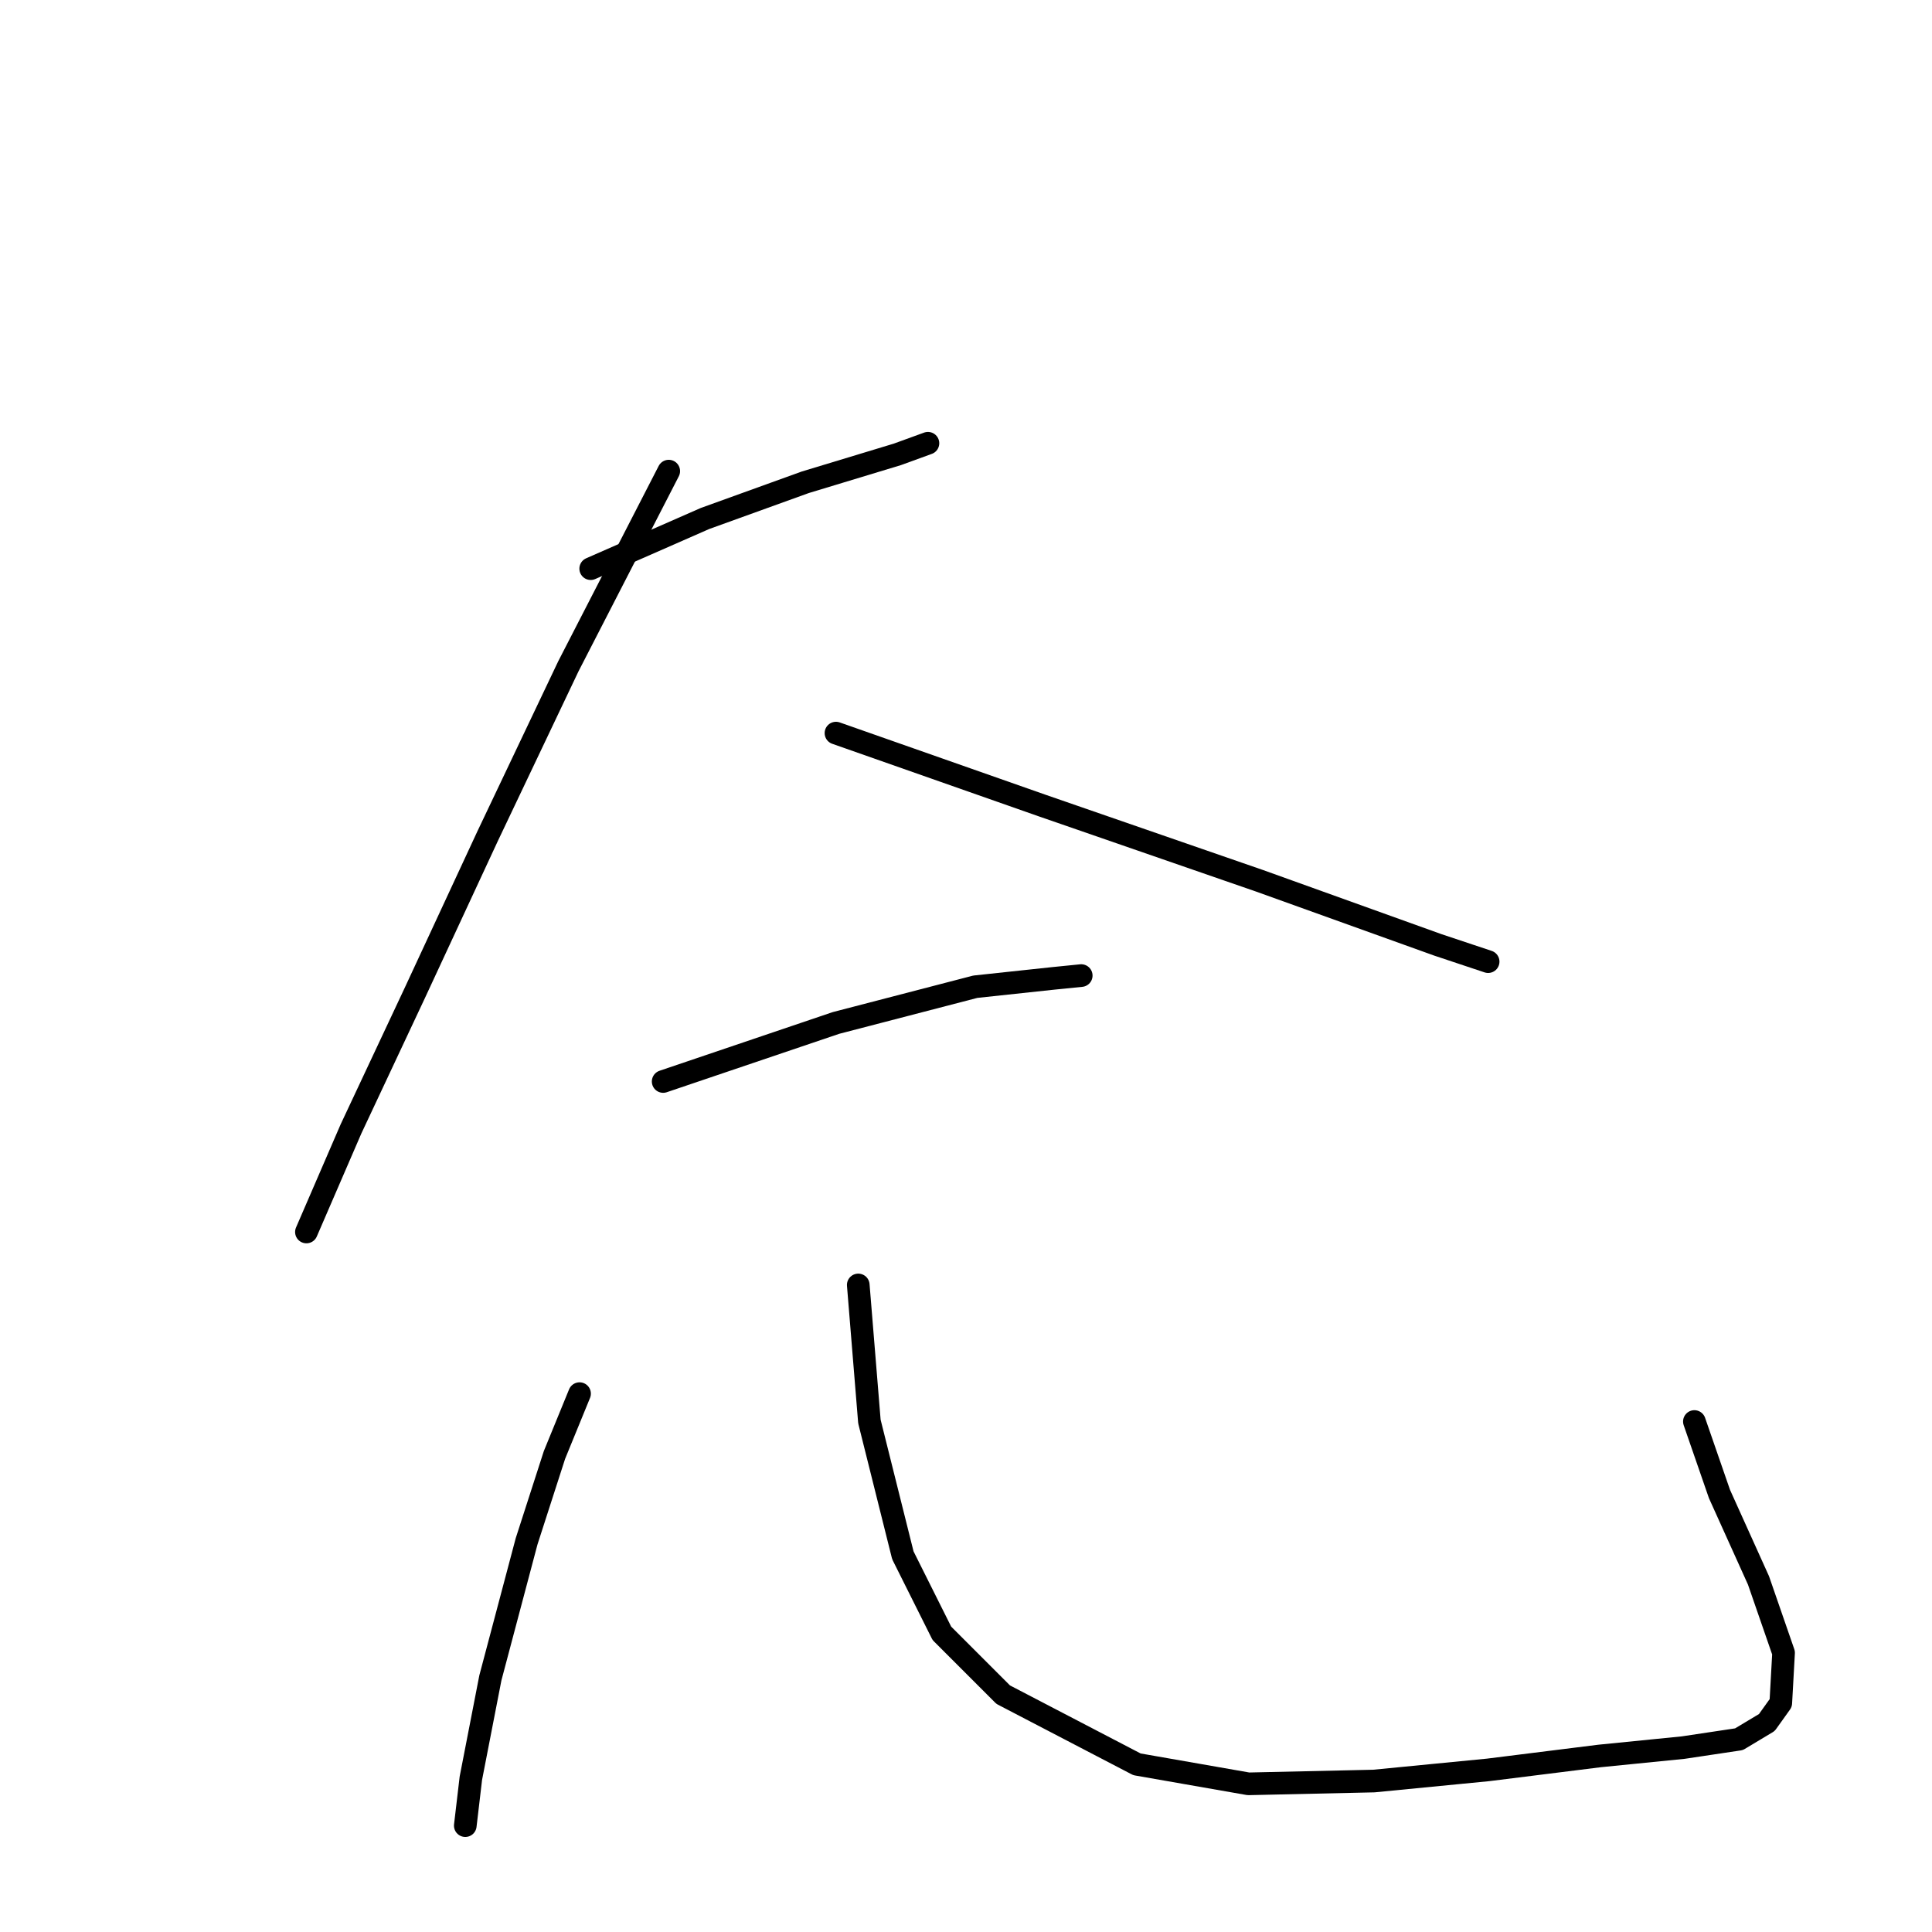 <?xml version="1.0" standalone="no"?>
    <svg width="256" height="256" xmlns="http://www.w3.org/2000/svg" version="1.1">
    <polyline stroke="black" stroke-width="3" stroke-linecap="round" fill="transparent" stroke-linejoin="round" points="78.271 75.351 93.413 68.704 106.707 63.903 118.894 60.21 122.957 58.733 122.957 58.733 " />
        <polyline stroke="black" stroke-width="3" stroke-linecap="round" fill="transparent" stroke-linejoin="round" points="88.612 62.426 75.317 88.277 64.607 110.804 55.005 131.485 46.511 149.581 40.602 163.245 40.602 163.245 " />
        <polyline stroke="black" stroke-width="3" stroke-linecap="round" fill="transparent" stroke-linejoin="round" points="110.77 97.14 138.098 106.742 166.904 116.713 190.539 125.207 197.186 127.423 197.186 127.423 " />
        <polyline stroke="black" stroke-width="3" stroke-linecap="round" fill="transparent" stroke-linejoin="round" points="87.873 143.303 110.77 135.547 129.235 130.746 139.575 129.639 143.268 129.269 143.268 129.269 " />
        <polyline stroke="black" stroke-width="3" stroke-linecap="round" fill="transparent" stroke-linejoin="round" points="76.794 184.664 73.47 192.789 69.777 204.237 64.976 222.333 62.391 235.628 61.653 241.906 61.653 241.906 " />
        <polyline stroke="black" stroke-width="3" stroke-linecap="round" fill="transparent" stroke-linejoin="round" points="113.724 170.262 115.201 188.358 119.633 206.084 124.803 216.424 132.928 224.549 150.654 233.782 165.426 236.367 182.045 235.997 197.186 234.52 211.958 232.674 223.037 231.566 230.423 230.458 234.116 228.242 235.963 225.657 236.332 219.01 233.008 209.408 227.838 197.959 224.515 188.358 224.515 188.358 " />
        </svg>